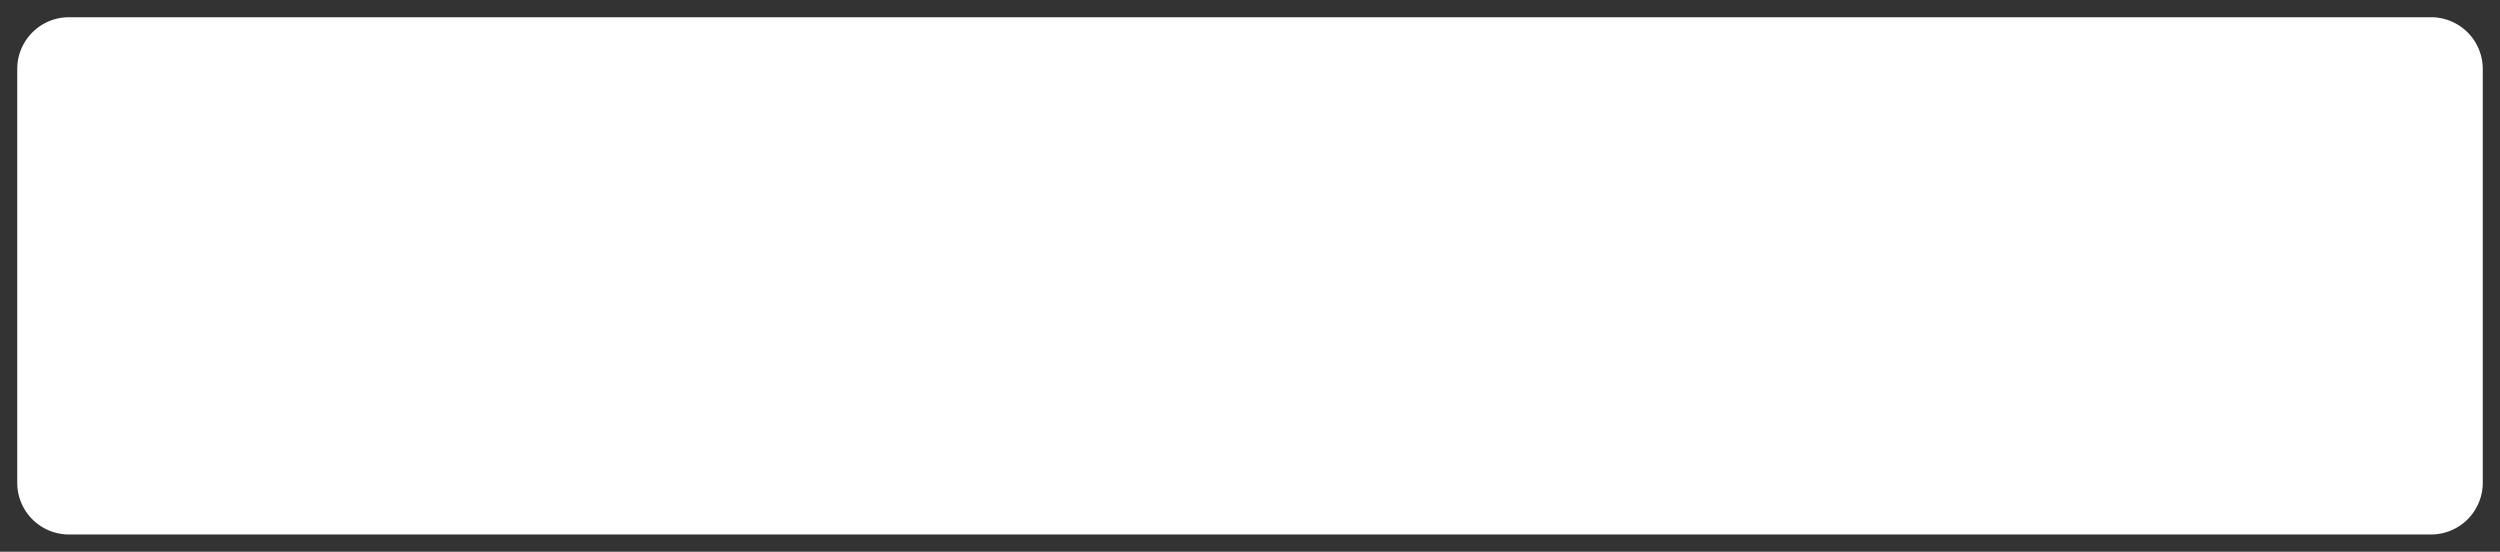 ﻿<?xml version="1.0" encoding="utf-8"?>
<svg version="1.1" xmlns:xlink="http://www.w3.org/1999/xlink" width="145px" height="32px" xmlns="http://www.w3.org/2000/svg">
  <rect width="100%" height="100%" fill="#333333" stroke="none"/>
  <g transform="matrix(1 0 0 1 -512 -110 )">
    <path d="M 513 114  A 3 3 0 0 1 516 111 L 653 111  A 3 3 0 0 1 656 114 L 656 138  A 3 3 0 0 1 653 141 L 516 141  A 3 3 0 0 1 513 138 L 513 114  Z " fill-rule="nonzero" fill="#ffffff" stroke="none" />
  </g>
</svg>
